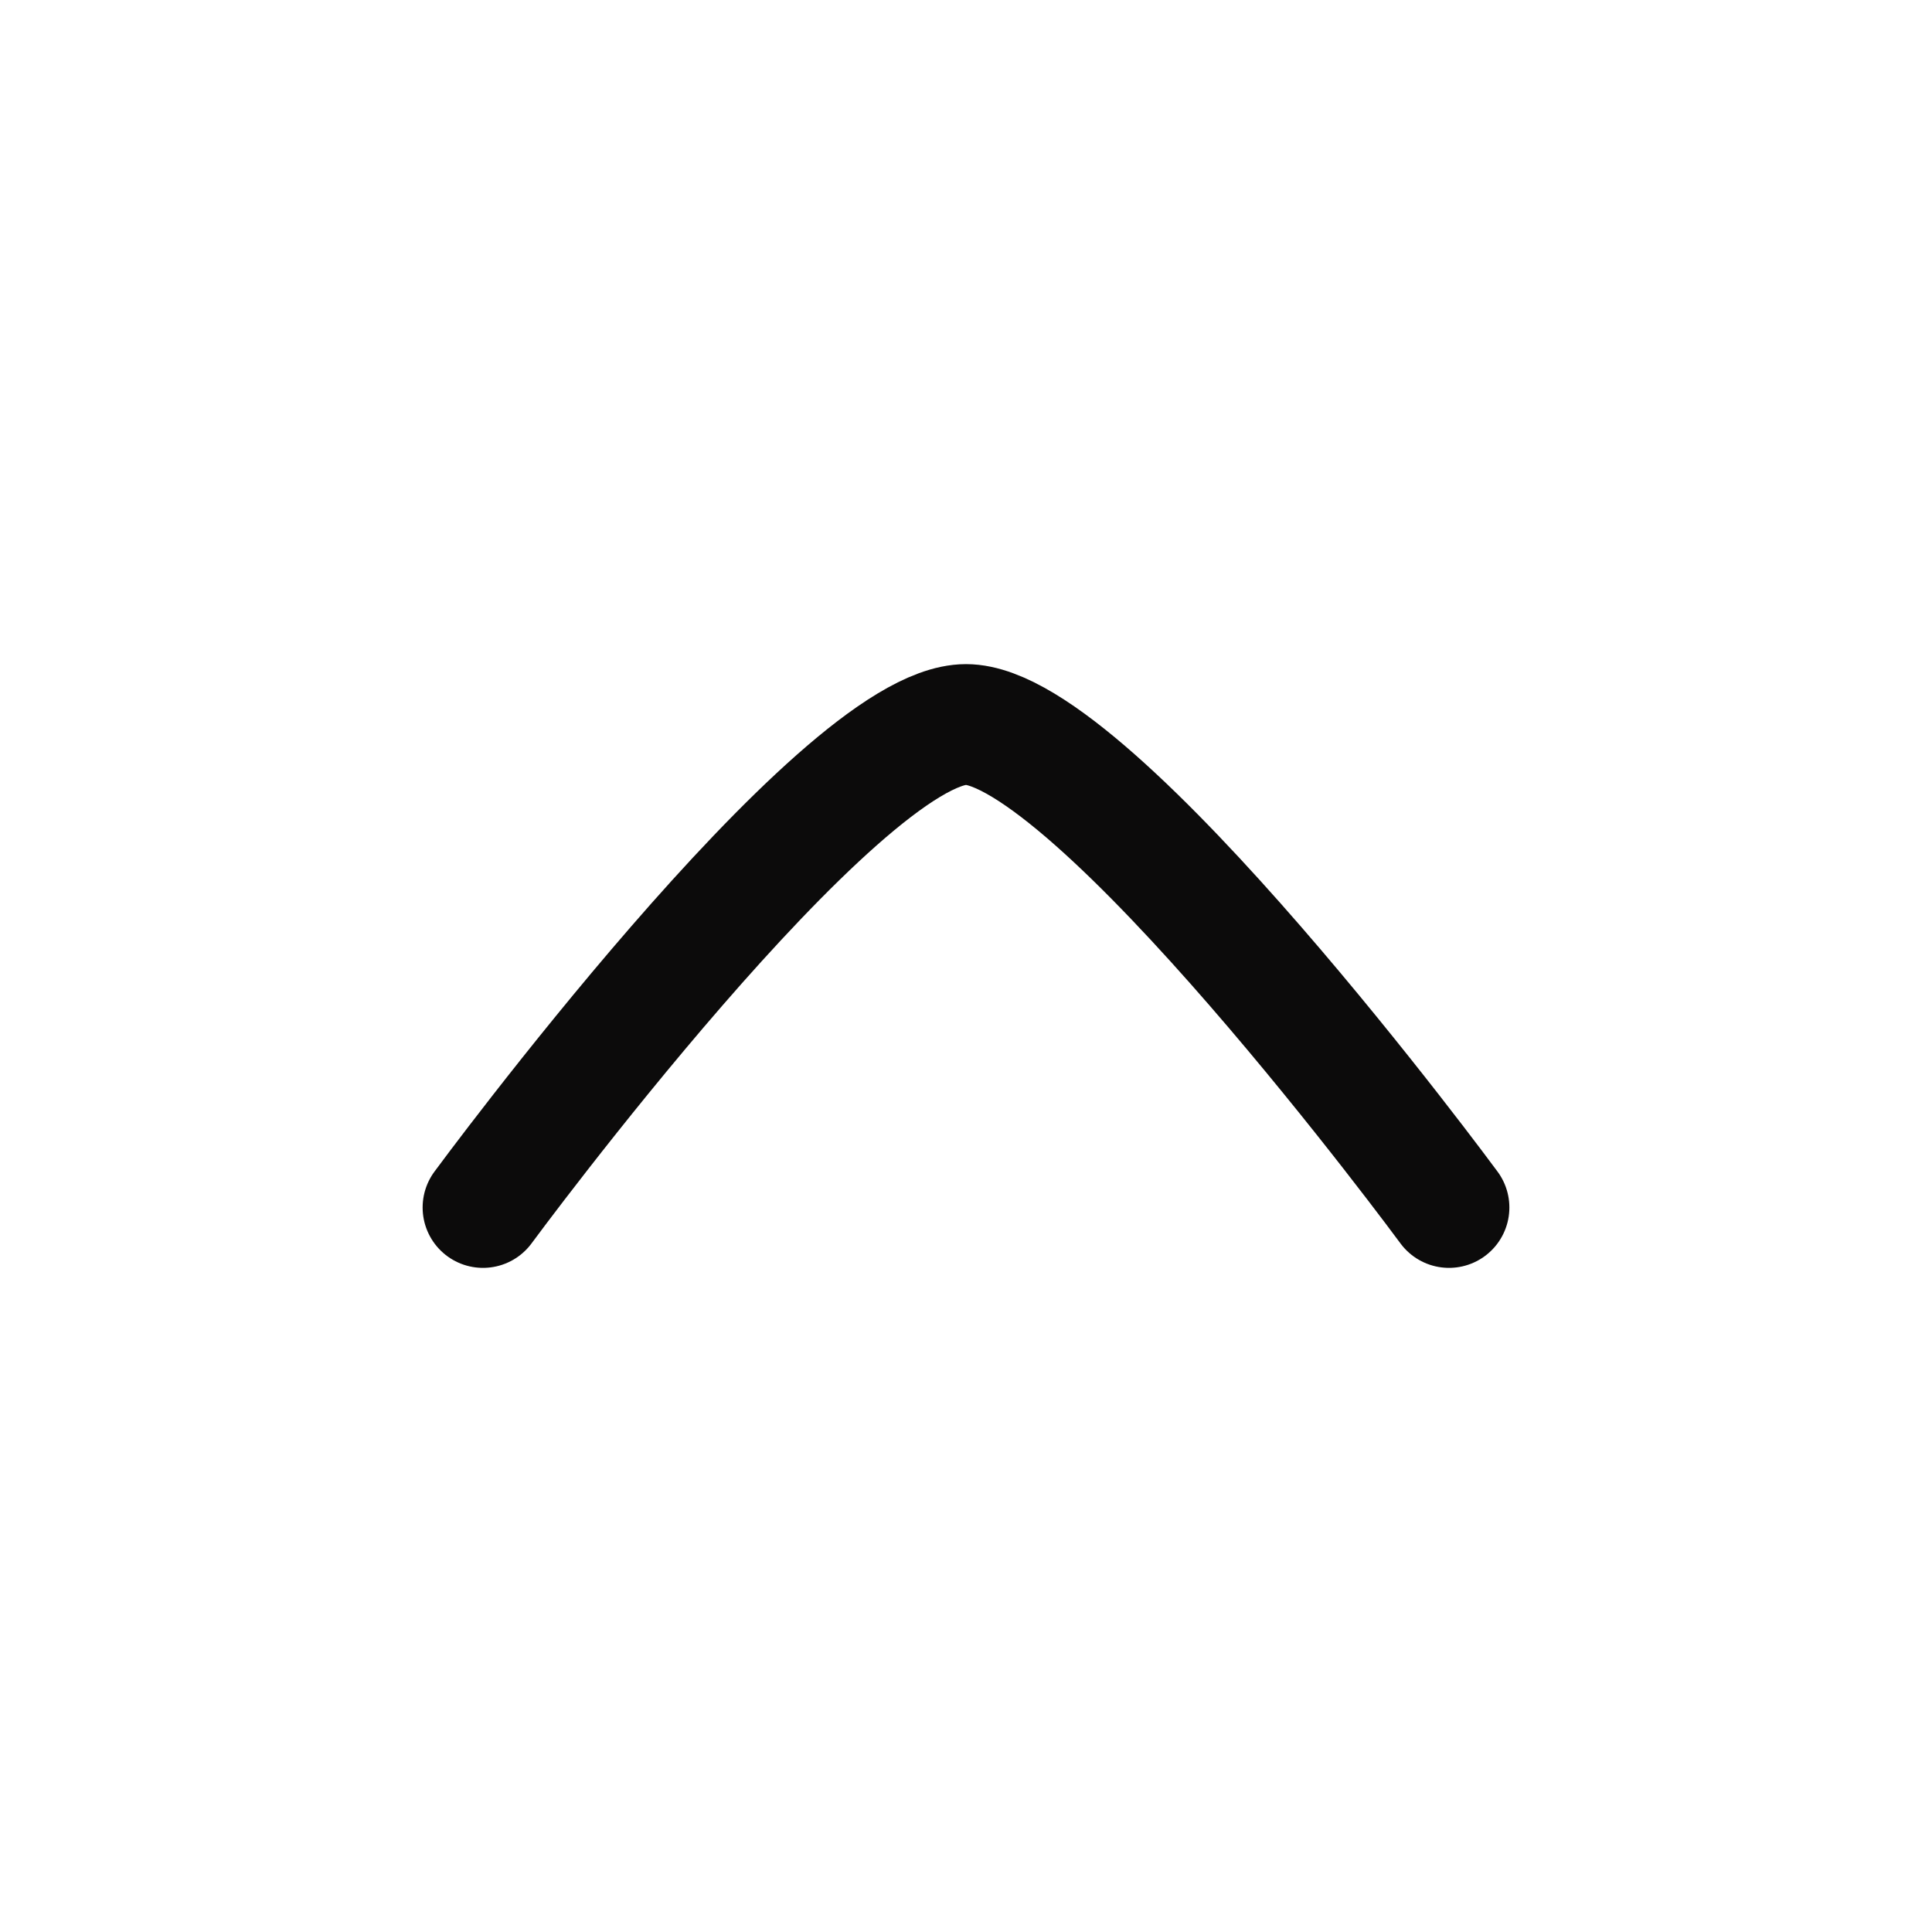<svg xmlns="http://www.w3.org/2000/svg" viewBox="0 0 24 24" width="20" height="20" color="#0c0b0b" fill="none">
    <path d="M18 15C18 15 13.581 9 12 9C10.419 9 6 15 6 15" stroke="currentColor" stroke-width="1.5" stroke-linecap="round" stroke-linejoin="round" />
</svg>